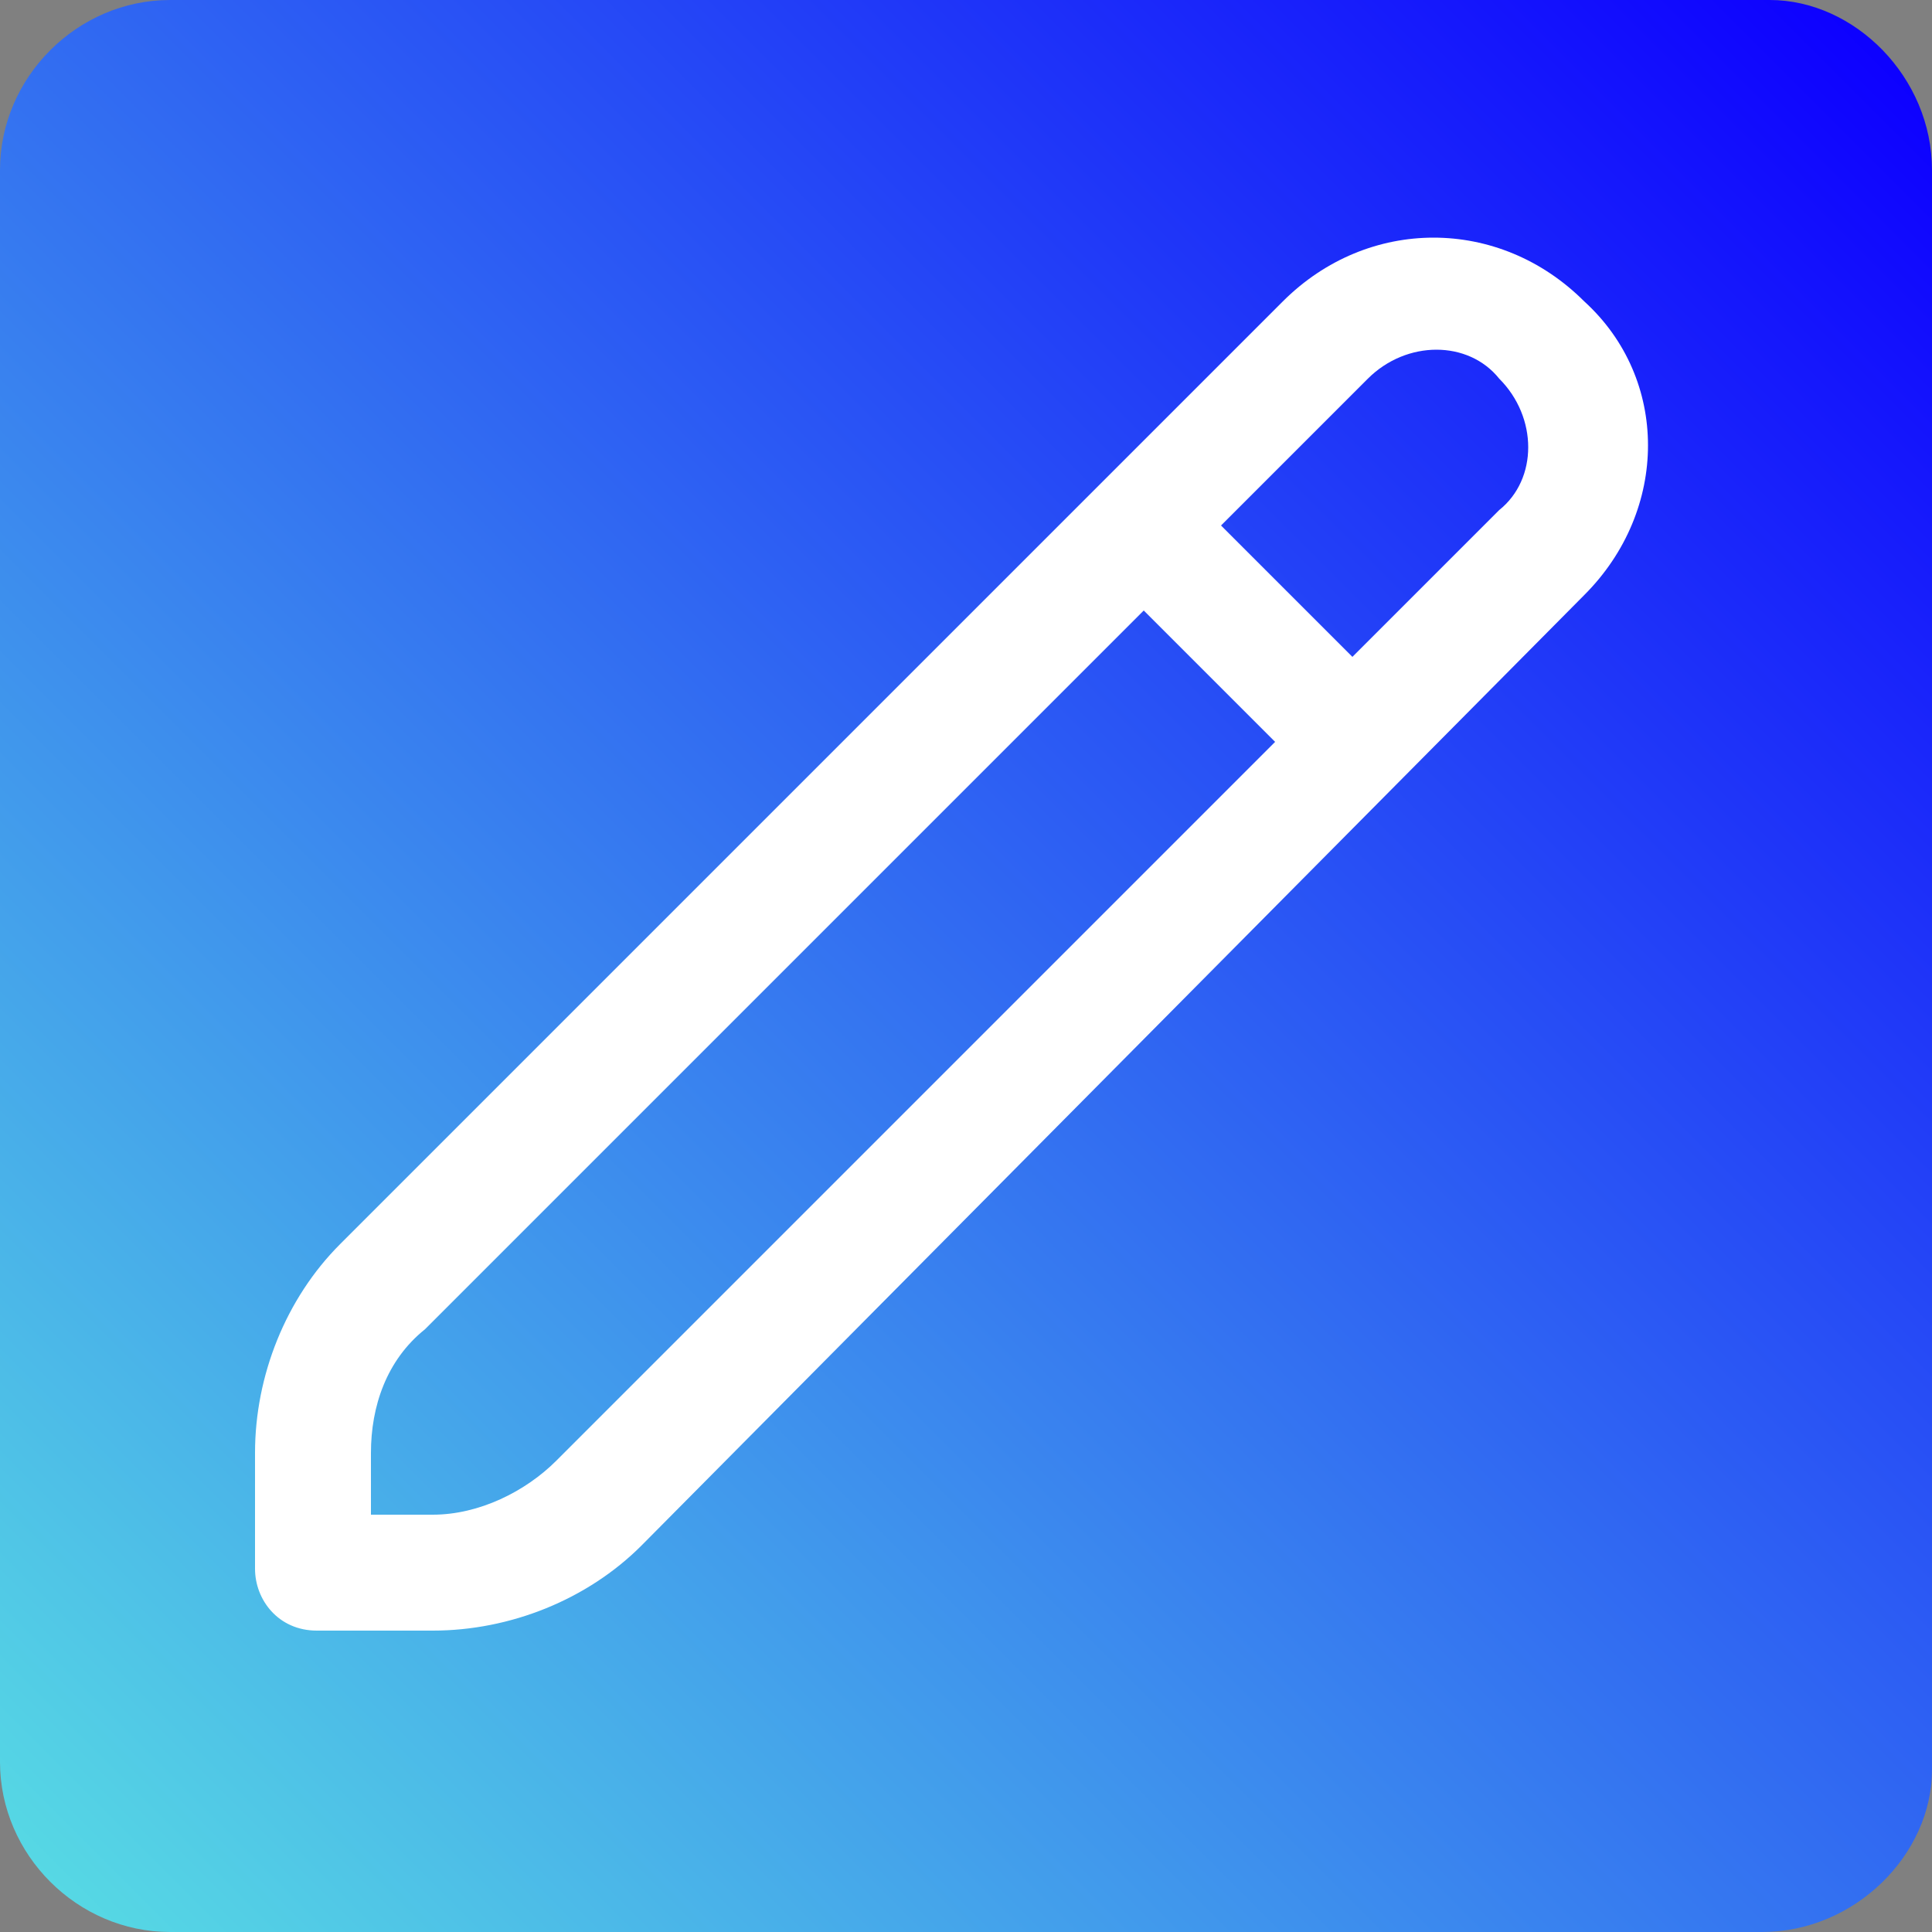 <?xml version="1.0" encoding="utf-8"?>
<!-- Generator: Adobe Illustrator 19.2.1, SVG Export Plug-In . SVG Version: 6.00 Build 0)  -->
<svg version="1.1" id="Outline" xmlns="http://www.w3.org/2000/svg" xmlns:xlink="http://www.w3.org/1999/xlink" x="0px" y="0px"
	 viewBox="0 0 25 25" style="enable-background:new 0 0 25 25;" xml:space="preserve">
<rect x="0" y="0" width="25" height="25" fill="#808080" stroke="none"/>
<style type="text/css">
	.st0{fill:url(#SVGID_1_);}
	.st1{fill:#FFFFFF;}
</style>
<linearGradient id="SVGID_1_" gradientUnits="userSpaceOnUse" x1="0.653" y1="0.537" x2="24.392" y2="24.275" gradientTransform="matrix(1 0 0 -1 0 24.89)">
	<stop  offset="0" style="stop-color:#56D8E4"/>
	<stop  offset="1" style="stop-color:#0D00FF"/>
</linearGradient>
<path class="st0" d="M22.8,25H2.2C1,25,0,24,0,22.8V2.2C0,1,1,0,2.2,0h20.7C24,0,25,1,25,2.2v20.7C25,24,24,25,22.8,25z"/>
<path class="st1" d="M20.5,3.9c-1.1-1.1-2.8-1.1-3.9,0L4.4,16.1c-0.7,0.7-1.1,1.7-1.1,2.7v1.5c0,0.4,0.3,0.8,0.8,0.8h1.5
	c1,0,2-0.4,2.7-1.1L20.5,7.7C21.6,6.6,21.6,4.9,20.5,3.9z M7.2,18.9c-0.4,0.4-1,0.7-1.6,0.7H4.8v-0.8c0-0.6,0.2-1.2,0.7-1.6l9.3-9.3
	l1.7,1.7L7.2,18.9z M19.4,6.6l-1.9,1.9l-1.7-1.7l1.9-1.9c0.5-0.5,1.3-0.5,1.7,0C19.9,5.4,19.9,6.2,19.4,6.6L19.4,6.6L19.4,6.6z"/>
</svg>
